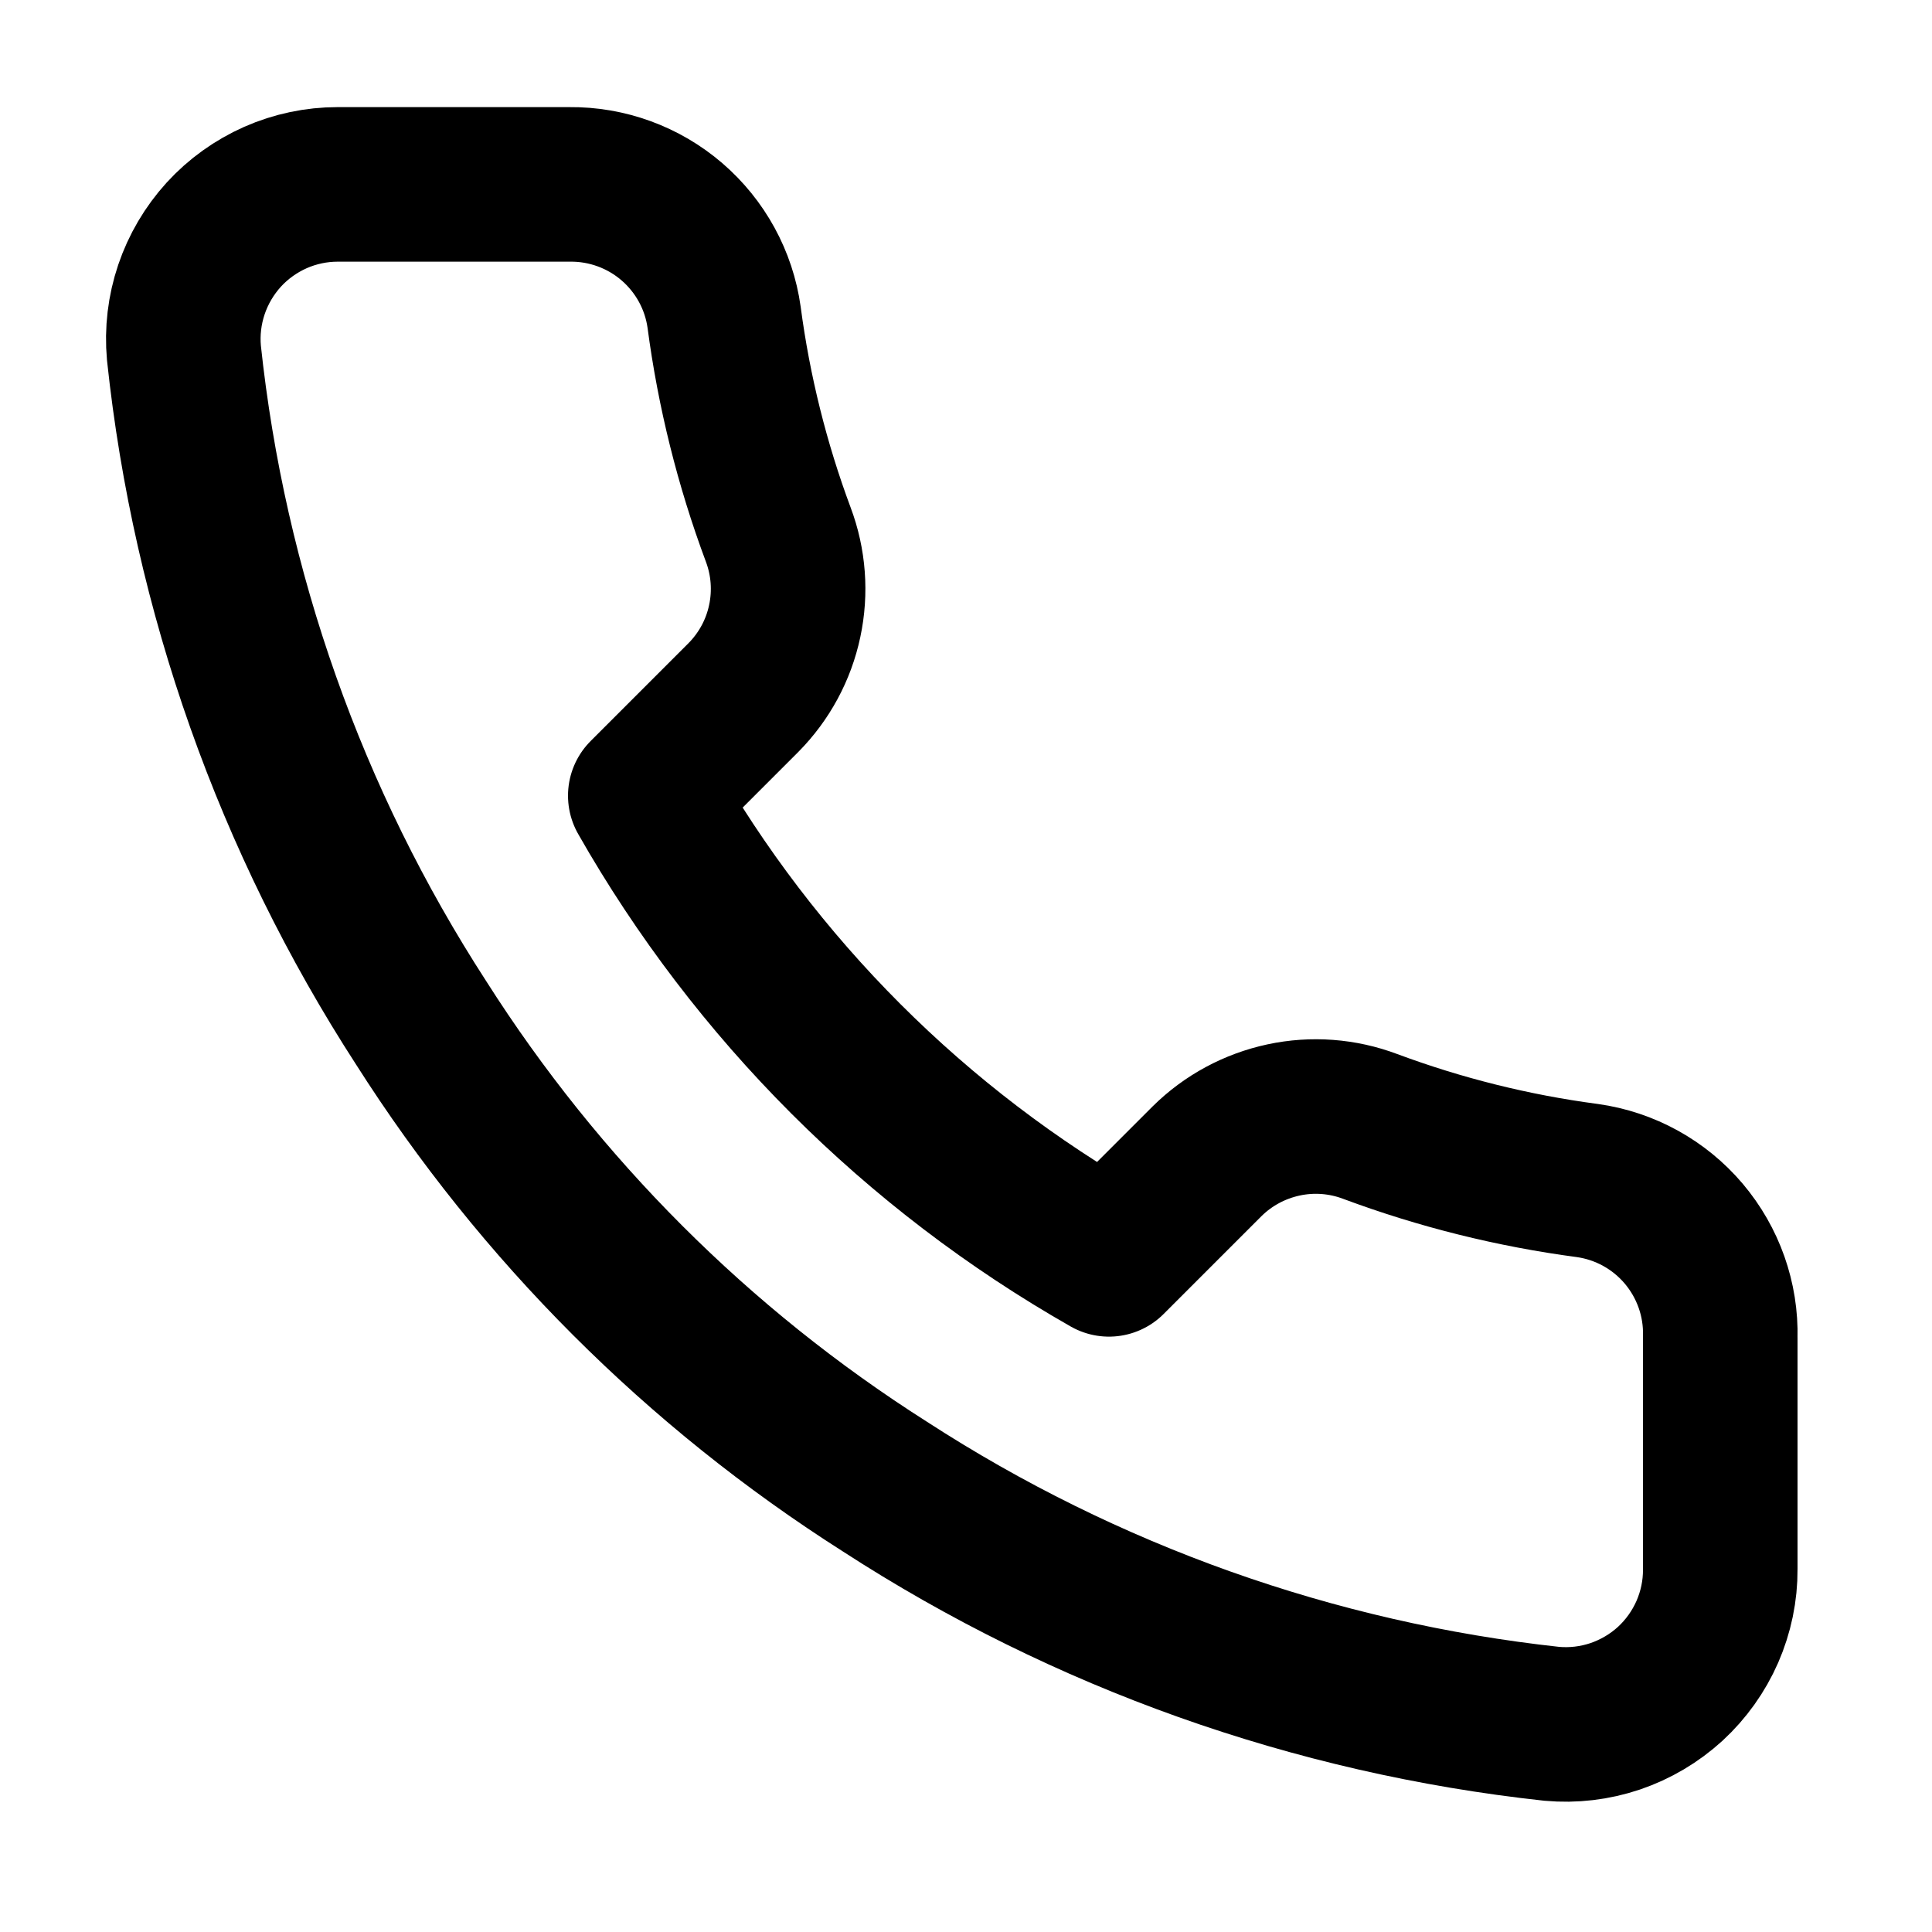 <svg width="25" height="25" viewBox="0 0 25 25" fill="none" xmlns="http://www.w3.org/2000/svg">
<path d="M22.26 17.306V20.306C22.262 20.584 22.204 20.86 22.093 21.115C21.981 21.37 21.818 21.599 21.613 21.788C21.407 21.976 21.165 22.119 20.901 22.209C20.637 22.298 20.358 22.331 20.08 22.306C17.003 21.971 14.047 20.92 11.45 19.236C9.034 17.701 6.986 15.652 5.45 13.236C3.76 10.627 2.709 7.657 2.38 4.566C2.355 4.289 2.388 4.011 2.477 3.747C2.566 3.484 2.708 3.243 2.895 3.037C3.082 2.832 3.31 2.669 3.564 2.556C3.818 2.444 4.093 2.386 4.37 2.386H7.37C7.856 2.381 8.326 2.553 8.694 2.869C9.062 3.186 9.303 3.625 9.37 4.106C9.497 5.066 9.732 6.009 10.07 6.916C10.205 7.274 10.234 7.663 10.154 8.037C10.075 8.411 9.889 8.754 9.62 9.026L8.35 10.296C9.774 12.799 11.847 14.872 14.35 16.296L15.62 15.026C15.892 14.757 16.236 14.572 16.61 14.492C16.983 14.412 17.372 14.441 17.73 14.576C18.638 14.914 19.58 15.149 20.54 15.276C21.026 15.344 21.47 15.589 21.787 15.963C22.104 16.338 22.273 16.815 22.26 17.306Z" stroke="black" stroke-width="2" stroke-linecap="round" stroke-linejoin="round"/>
</svg>
